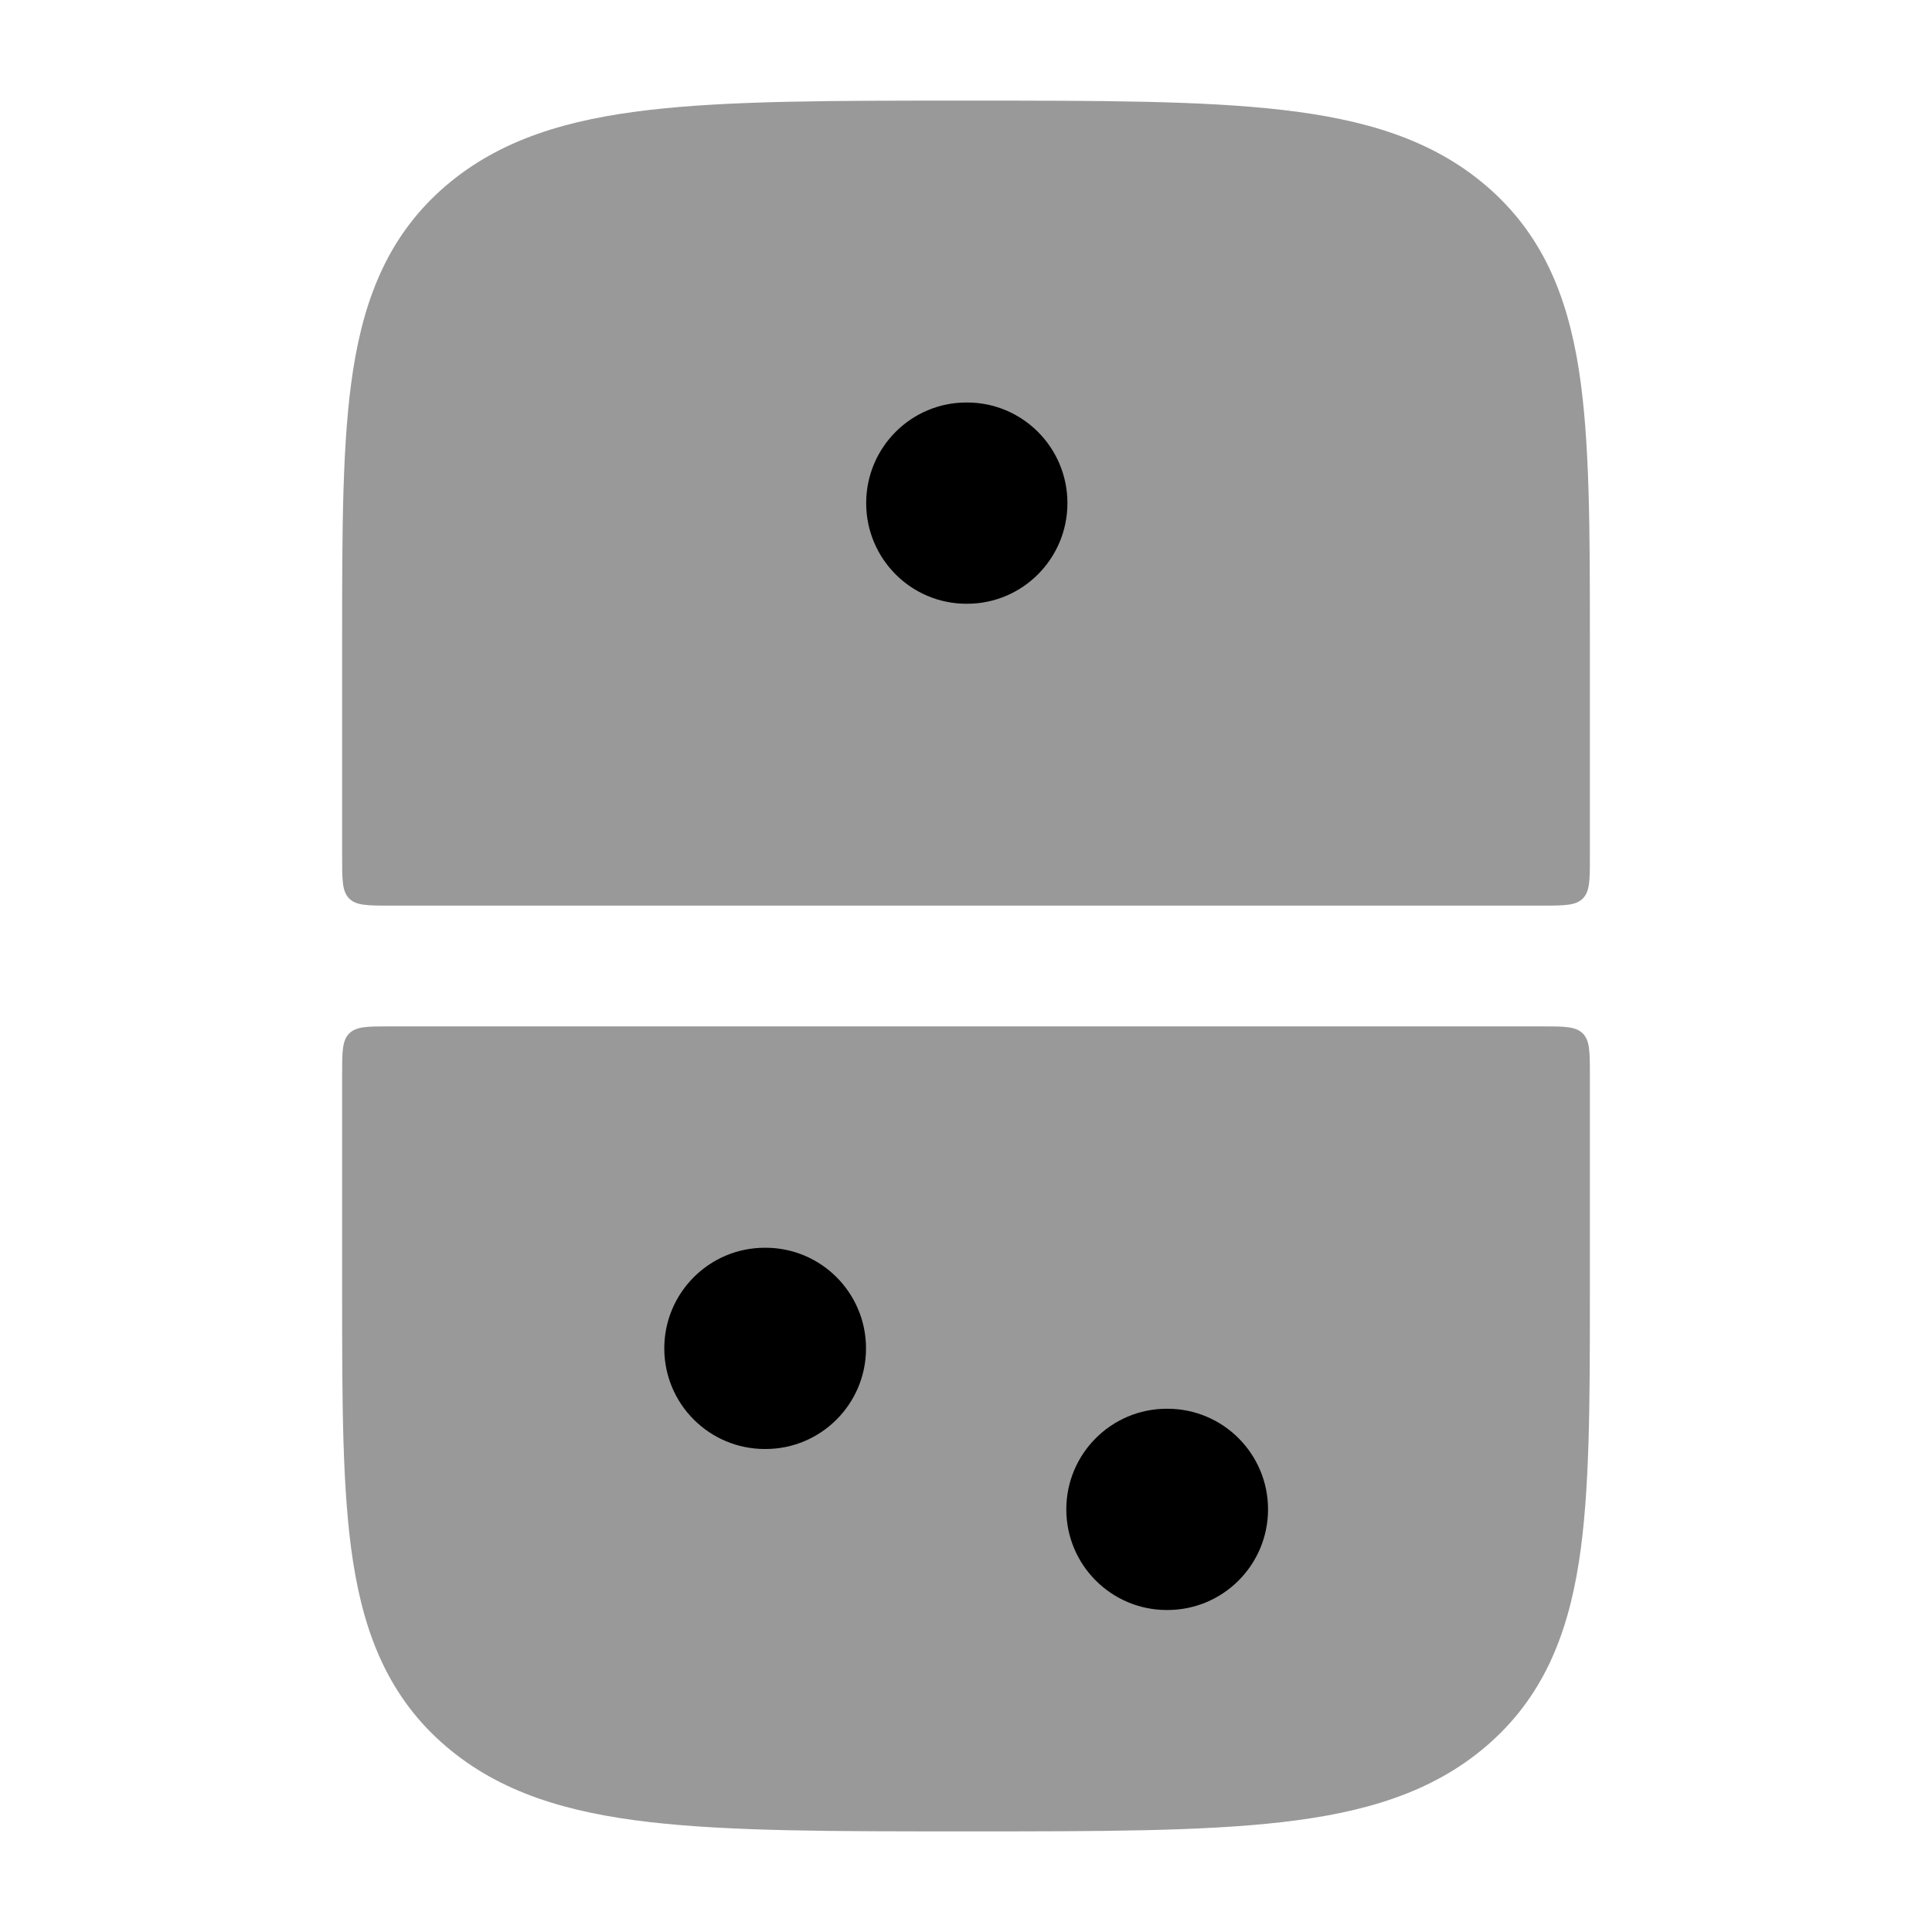 <svg width="24" height="24" viewBox="0 0 24 24" xmlns="http://www.w3.org/2000/svg">
<g opacity="0.4">
<path d="M19.15 12.75C19.433 12.75 19.574 12.75 19.662 12.838C19.75 12.926 19.75 13.067 19.75 13.35L19.75 16.062C19.75 17.424 19.75 18.533 19.613 19.408C19.468 20.331 19.157 21.096 18.463 21.691C17.786 22.271 16.944 22.518 15.926 22.635C14.93 22.75 13.657 22.75 12.049 22.75H11.951C10.343 22.75 9.07 22.75 8.074 22.635C7.056 22.518 6.214 22.271 5.537 21.691C4.843 21.096 4.532 20.331 4.387 19.408C4.25 18.533 4.25 17.424 4.25 16.062L4.25 13.35C4.25 13.067 4.25 12.926 4.338 12.838C4.426 12.75 4.567 12.75 4.85 12.75H19.15Z" fill="currentColor"/>
<path d="M19.15 11.25C19.433 11.25 19.574 11.25 19.662 11.162C19.75 11.074 19.75 10.933 19.75 10.65L19.75 7.938C19.75 6.577 19.75 5.467 19.613 4.592C19.468 3.669 19.157 2.904 18.463 2.309C17.786 1.729 16.944 1.482 15.926 1.365C14.93 1.25 13.657 1.25 12.049 1.25H11.951C10.343 1.25 9.07 1.25 8.074 1.365C7.056 1.482 6.214 1.729 5.537 2.309C4.843 2.904 4.532 3.669 4.387 4.592C4.25 5.467 4.25 6.576 4.25 7.937L4.25 10.65C4.25 10.933 4.25 11.074 4.338 11.162C4.426 11.25 4.567 11.25 4.85 11.25H19.15Z" fill="currentColor"/>
</g>
<path fill-rule="evenodd" clip-rule="evenodd" d="M8.252 16.75C8.252 16.06 8.811 15.5 9.501 15.5H9.51C10.199 15.5 10.758 16.06 10.758 16.75C10.758 17.44 10.199 18 9.51 18H9.501C8.811 18 8.252 17.44 8.252 16.75ZM13.246 18.75C13.246 18.06 13.805 17.5 14.494 17.5H14.503C15.193 17.5 15.752 18.06 15.752 18.75C15.752 19.44 15.193 20 14.503 20H14.494C13.805 20 13.246 19.44 13.246 18.75Z" fill="currentColor"/>
<path fill-rule="evenodd" clip-rule="evenodd" d="M13.26 6.25C13.26 6.94 12.702 7.5 12.014 7.5L12.005 7.5C11.317 7.5 10.76 6.94 10.76 6.25C10.76 5.56 11.317 5 12.005 5L12.014 5C12.702 5 13.26 5.56 13.26 6.25Z" fill="currentColor"/>
</svg>
